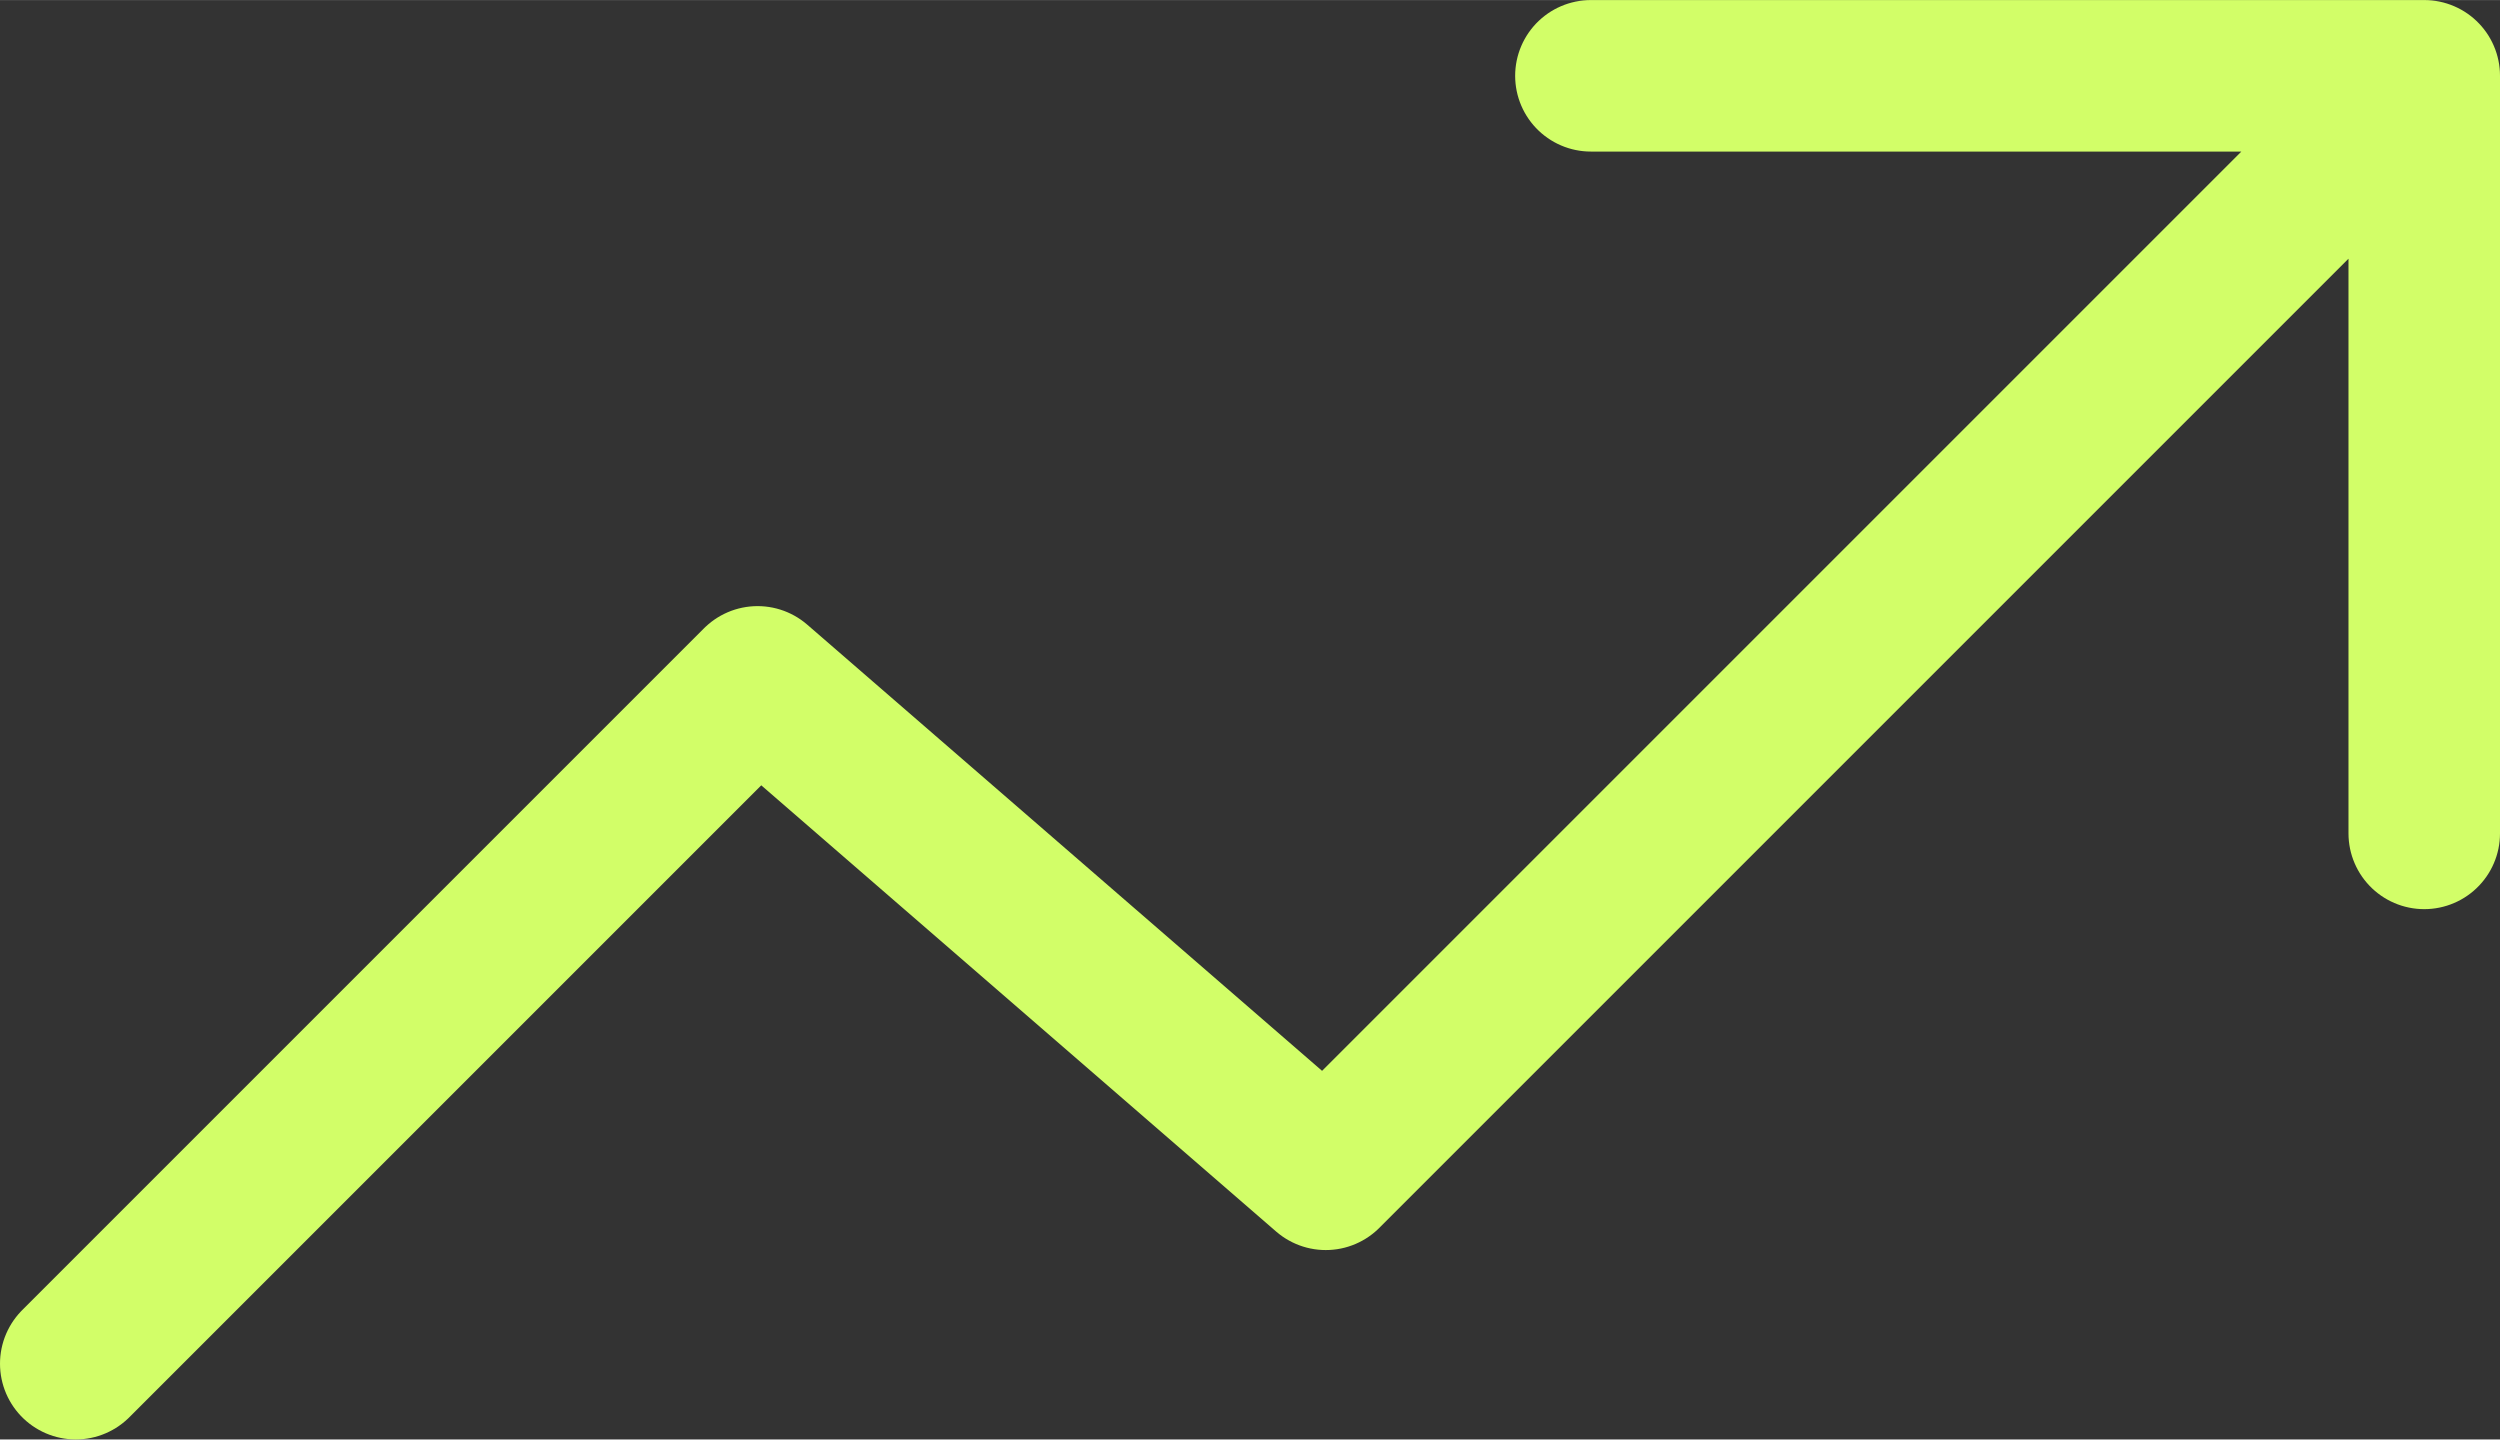 <svg width="50" height="28.79" viewBox="0 0 33 19" fill="none" xmlns="http://www.w3.org/2000/svg">
    <rect x="0" y="0" width="33" height="19" fill="#333333" stroke="none"/>
    <path d="M1 18L10 9L17.5 15.5L32 1M32 1V11M32 1H21" stroke="#D2FE68" stroke-width="2" stroke-linecap="round"
          stroke-linejoin="round"/>
</svg>
